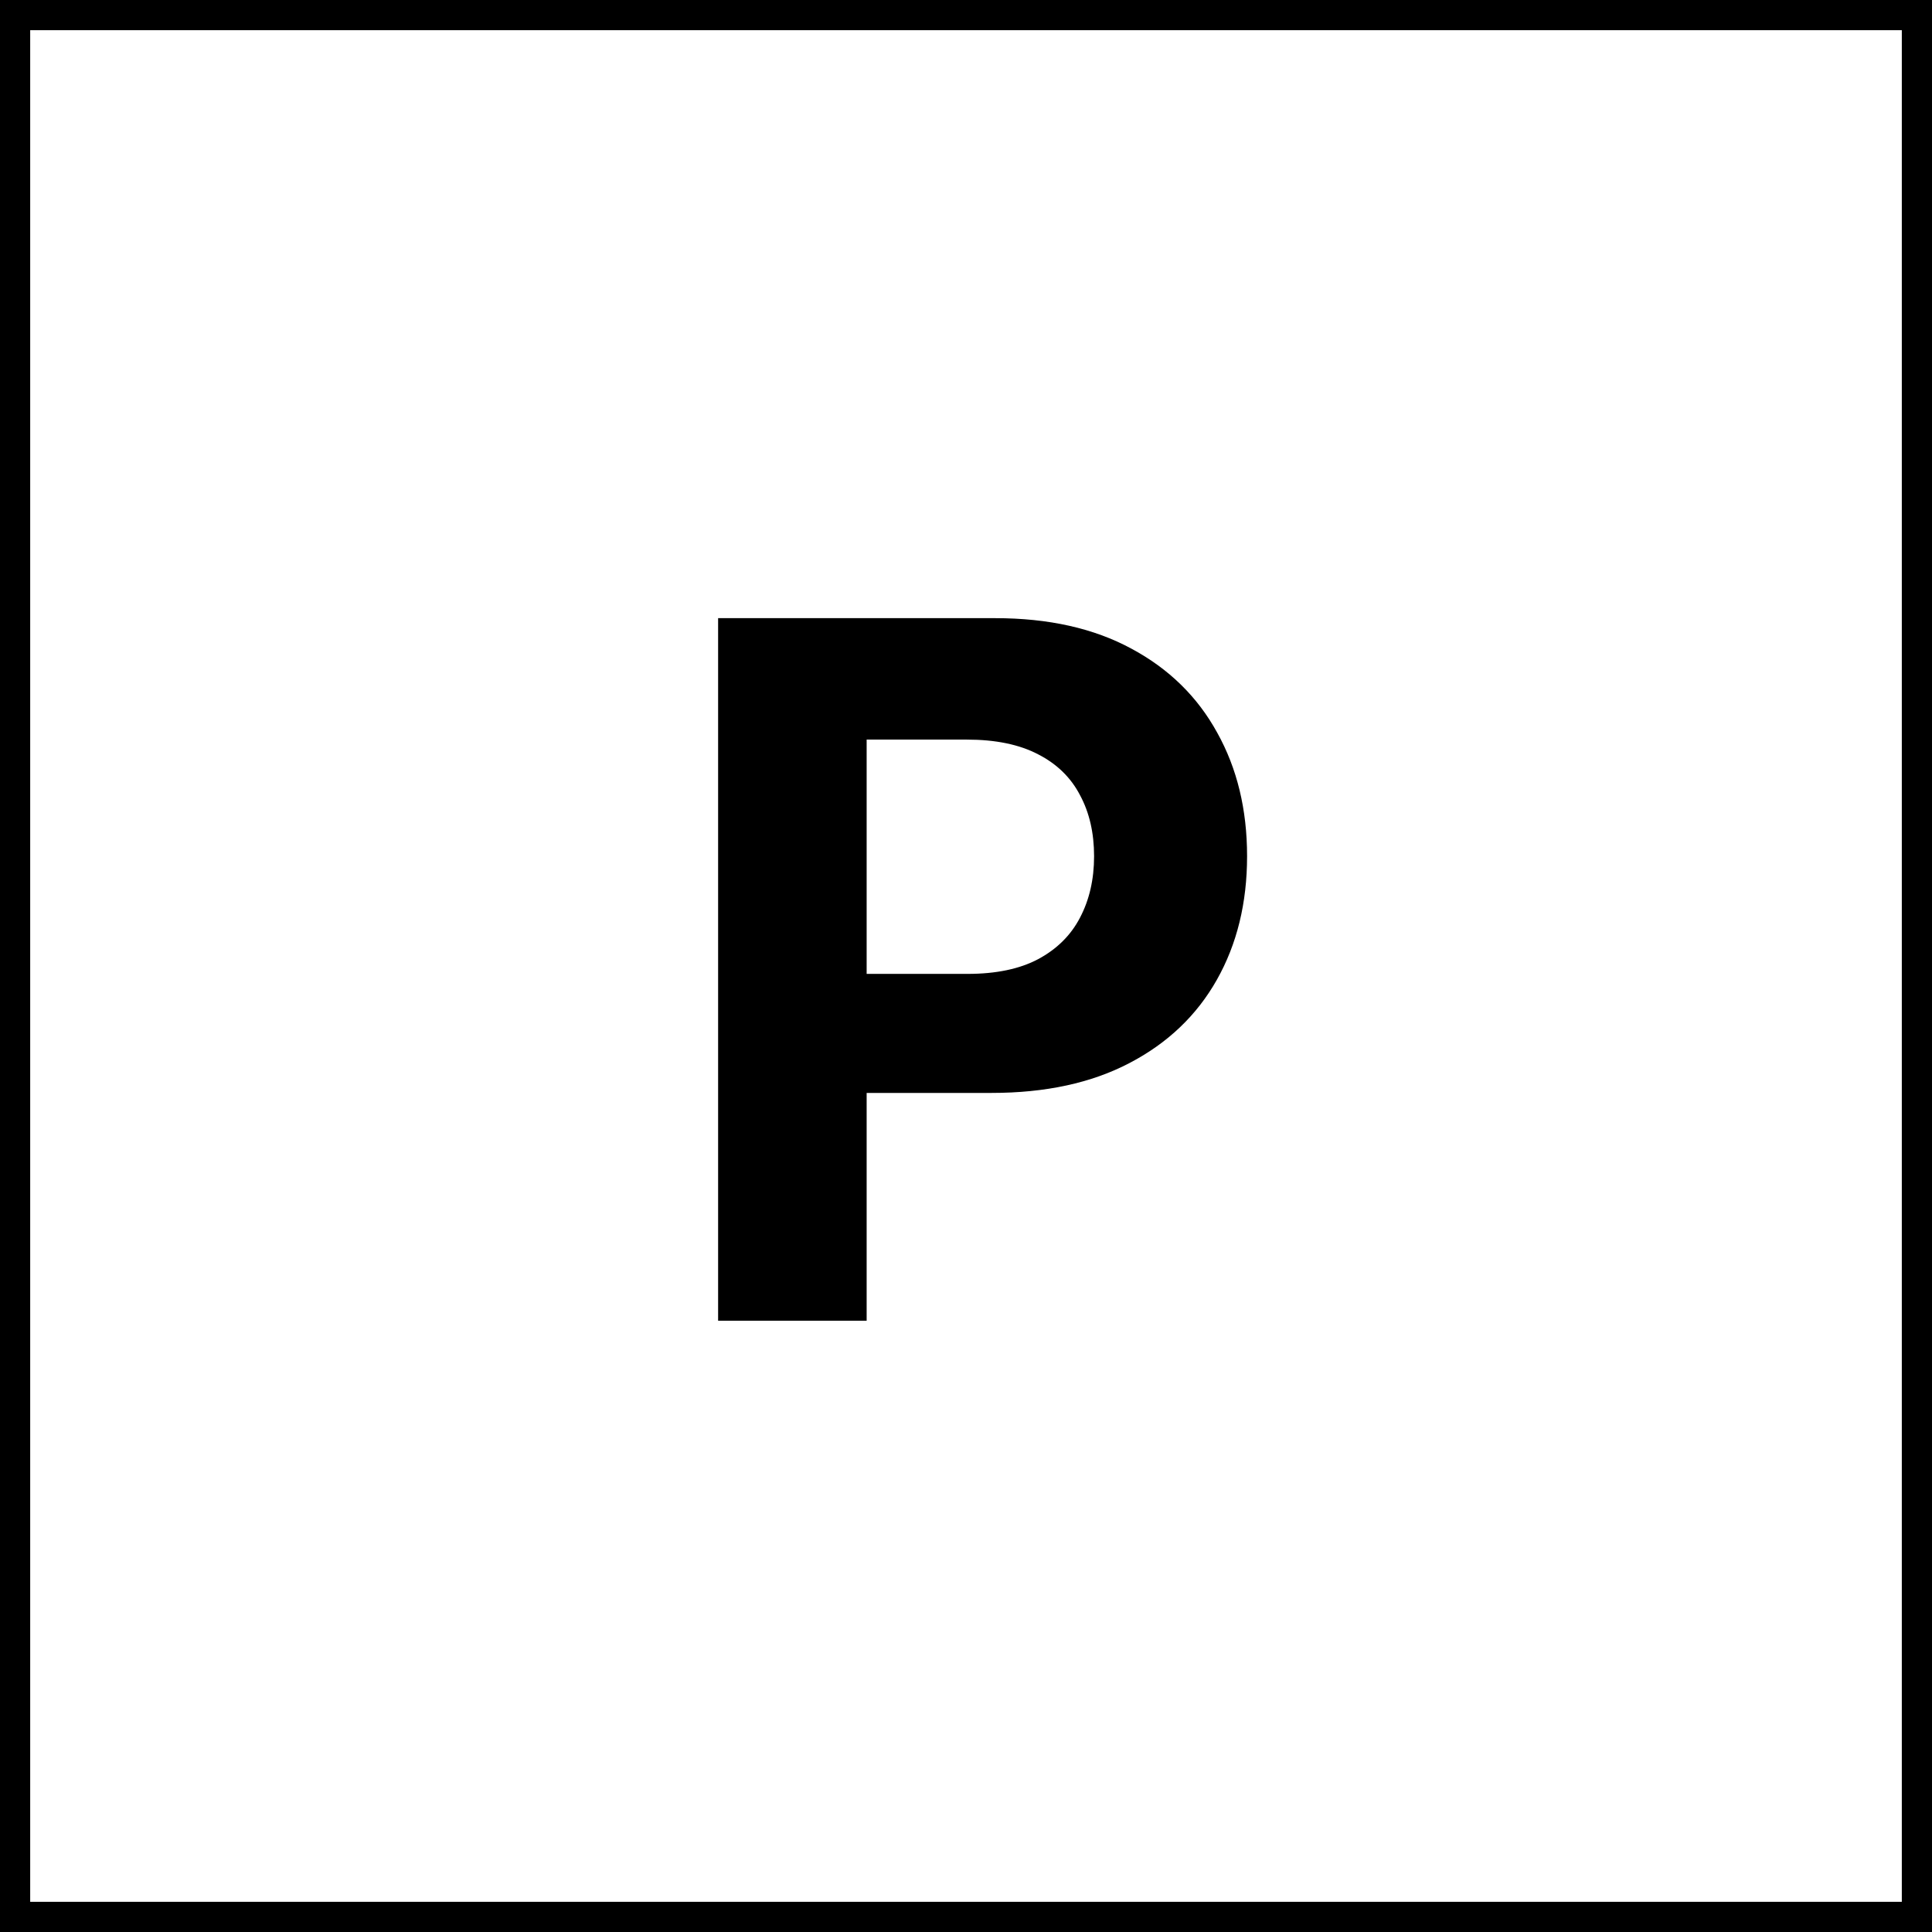 <svg width="512" height="512" viewBox="0 0 512 512" fill="none" xmlns="http://www.w3.org/2000/svg">
<rect x="0" y="0" width="512" height="512" fill="#808080" stroke="none"/>
<rect x="4" y="4" width="504" height="504" fill="white"/>
<path d="M190.307 350V163.818H263.761C277.883 163.818 289.913 166.515 299.852 171.909C309.792 177.242 317.367 184.667 322.58 194.182C327.852 203.636 330.489 214.545 330.489 226.909C330.489 239.273 327.822 250.182 322.489 259.636C317.155 269.091 309.428 276.455 299.307 281.727C289.246 287 277.064 289.636 262.761 289.636H215.943V258.091H256.398C263.973 258.091 270.216 256.788 275.125 254.182C280.095 251.515 283.792 247.848 286.216 243.182C288.701 238.455 289.943 233.03 289.943 226.909C289.943 220.727 288.701 215.333 286.216 210.727C283.792 206.061 280.095 202.455 275.125 199.909C270.155 197.303 263.852 196 256.216 196H229.67V350H190.307Z" fill="black"/>
<rect x="4" y="4" width="504" height="504" stroke="black" stroke-width="8"/>
</svg>

